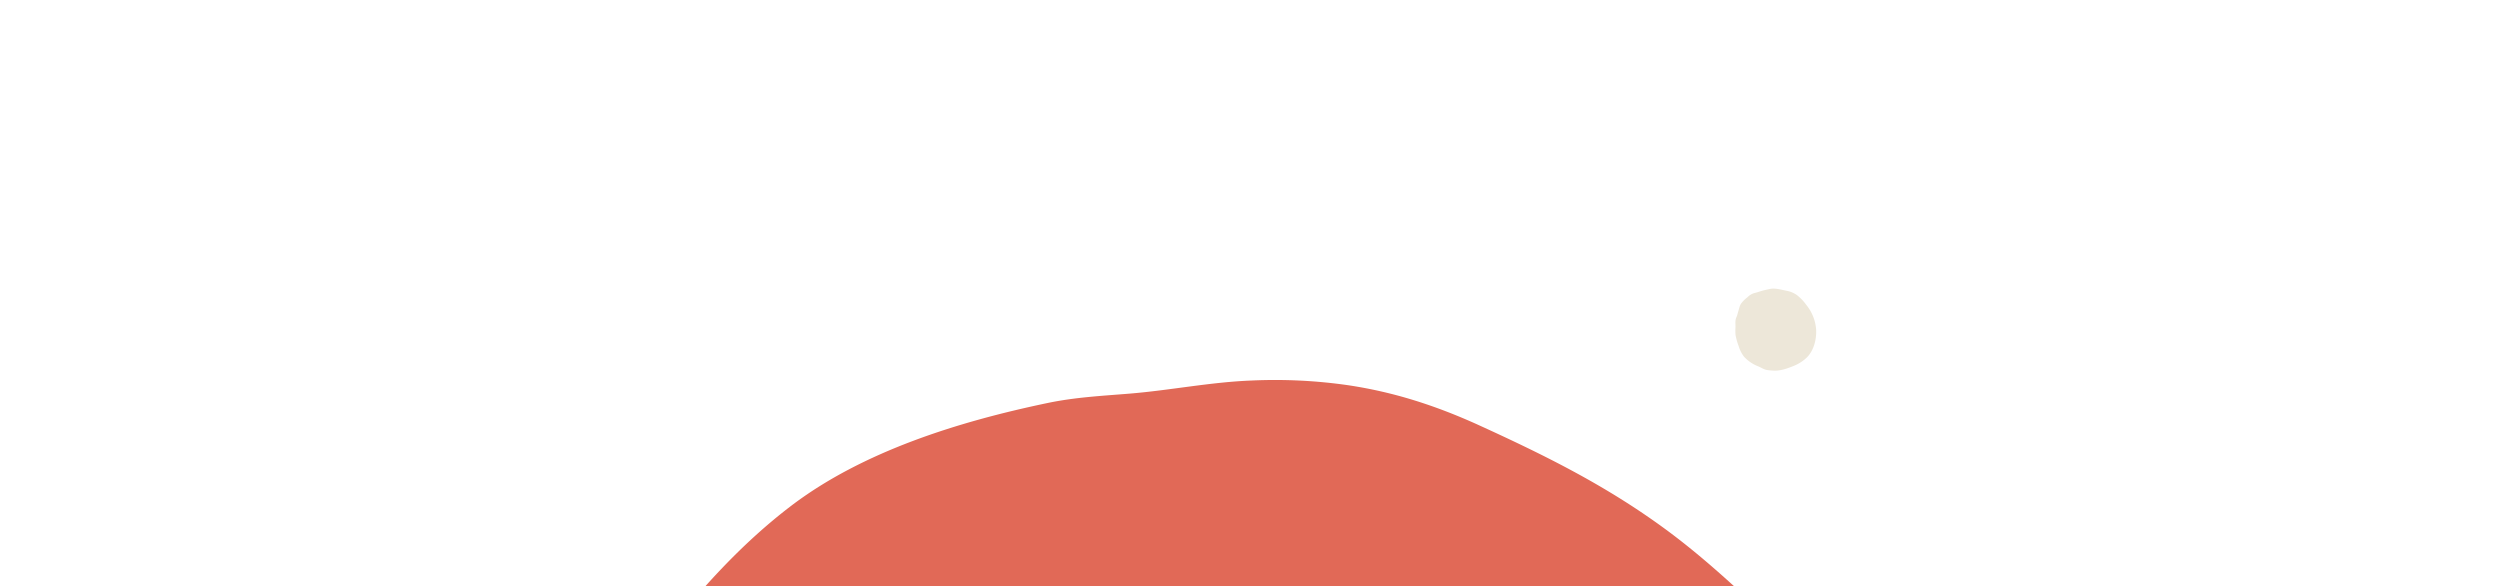 <?xml version="1.0" encoding="UTF-8" standalone="no"?>
<svg
   xmlns:dc="http://purl.org/dc/elements/1.1/"
   xmlns:cc="http://creativecommons.org/ns#"
   xmlns:rdf="http://www.w3.org/1999/02/22-rdf-syntax-ns#"
   xmlns:svg="http://www.w3.org/2000/svg"
   xmlns="http://www.w3.org/2000/svg"
   xmlns:sodipodi="http://sodipodi.sourceforge.net/DTD/sodipodi-0.dtd"
   xmlns:inkscape="http://www.inkscape.org/namespaces/inkscape"
   width="1600"
   height="375.072"
   viewBox="0 0 1600 375.072"
   version="1.1"
   id="svg8"
   sodipodi:docname="diretaxlg.svg"
   inkscape:version="0.92.3 (2405546, 2018-03-11)">
  <sodipodi:namedview
     pagecolor="#ffffff"
     bordercolor="#666666"
     borderopacity="1"
     objecttolerance="10"
     gridtolerance="10"
     guidetolerance="10"
     inkscape:pageopacity="0"
     inkscape:pageshadow="2"
     inkscape:window-width="1920"
     inkscape:window-height="1052"
     id="namedview10"
     showgrid="false"
     inkscape:zoom="0.4416892"
     inkscape:cx="1271.6862"
     inkscape:cy="389.18725"
     inkscape:window-x="0"
     inkscape:window-y="0"
     inkscape:window-maximized="1"
     inkscape:current-layer="svg8"
     width="1400px" />
  <defs
     id="defs4">
    <style
       id="style2">.a{fill:#e16957;}</style>
    <style
       id="style14">.a{fill:#ede7d9;}</style>
  </defs>
  <path
     class="a"
     d="m 353.462,510.827 c 1.265,-1.989 2.524,-3.974 3.82,-5.952 41.831,-64.27 87.155,-133.782 148.41,-180.655 46.552,-35.639 108.867,-54.608 164.756,-66.297 17.491,-3.656 34.488,-4.545 52.158,-5.975 26.328,-2.132 52.01,-7.407 78.473,-8.417 a 334.798,342.027 0 0 1 62.358,3.103 c 27.794,4.22 54.442,12.458 82.934,25.428 43.726,19.938 83.199,39.575 121.978,68.455 q 5.213,3.896 10.292,7.937 c 15.167,12.049 29.448,25.002 43.587,38.175 l -0.017,124.305 z"
     id="path6"
     inkscape:connector-curvature="0"
     style="fill:#e16957;stroke-width:1.255" />
  <path
     id="path17"
     d="m 1110.703,209.709 a 30.856,30.856 0 0 0 0.048,4.692 39.22,39.22 0 0 0 1.95,6.977 21.508,21.508 0 0 0 3.408,6.839 24.408,24.408 0 0 0 9.307,6.31 c 1.653,0.714 3.592,1.958 5.38,2.263 1.3,0.22 2.769,0.315 4.085,0.407 4.392,0.308 9.066,-1.375 13.075,-3.007 a 26.589,26.589 0 0 0 7.54,-4.6 c 5.109,-4.32 7.124,-11.931 6.843,-18.447 a 28.2,28.2 0 0 0 -6.318,-16.02 30.31,30.31 0 0 0 -5.919,-6.214 16.693,16.693 0 0 0 -6.789,-2.835 c -3.413,-0.65 -7.158,-1.873 -10.66,-1.121 -1.6,0.343 -3.285,0.693 -4.924,1.156 -1.658,0.468 -3.274,1.083 -4.92,1.442 a 10.318,10.318 0 0 0 -4.445,2.7 20.054,20.054 0 0 0 -4.1,4.092 c -0.99,1.544 -1.222,3.232 -1.777,4.956 -0.267,0.827 -0.441,1.645 -0.692,2.472 -0.182,0.6 -0.492,1.147 -0.69,1.738 -0.724,2.164 -0.324,3.699 -0.402,6.2 z"
     class="a"
     inkscape:connector-curvature="0"
     style="fill:#ede7d9;stroke-width:1" />
</svg>
